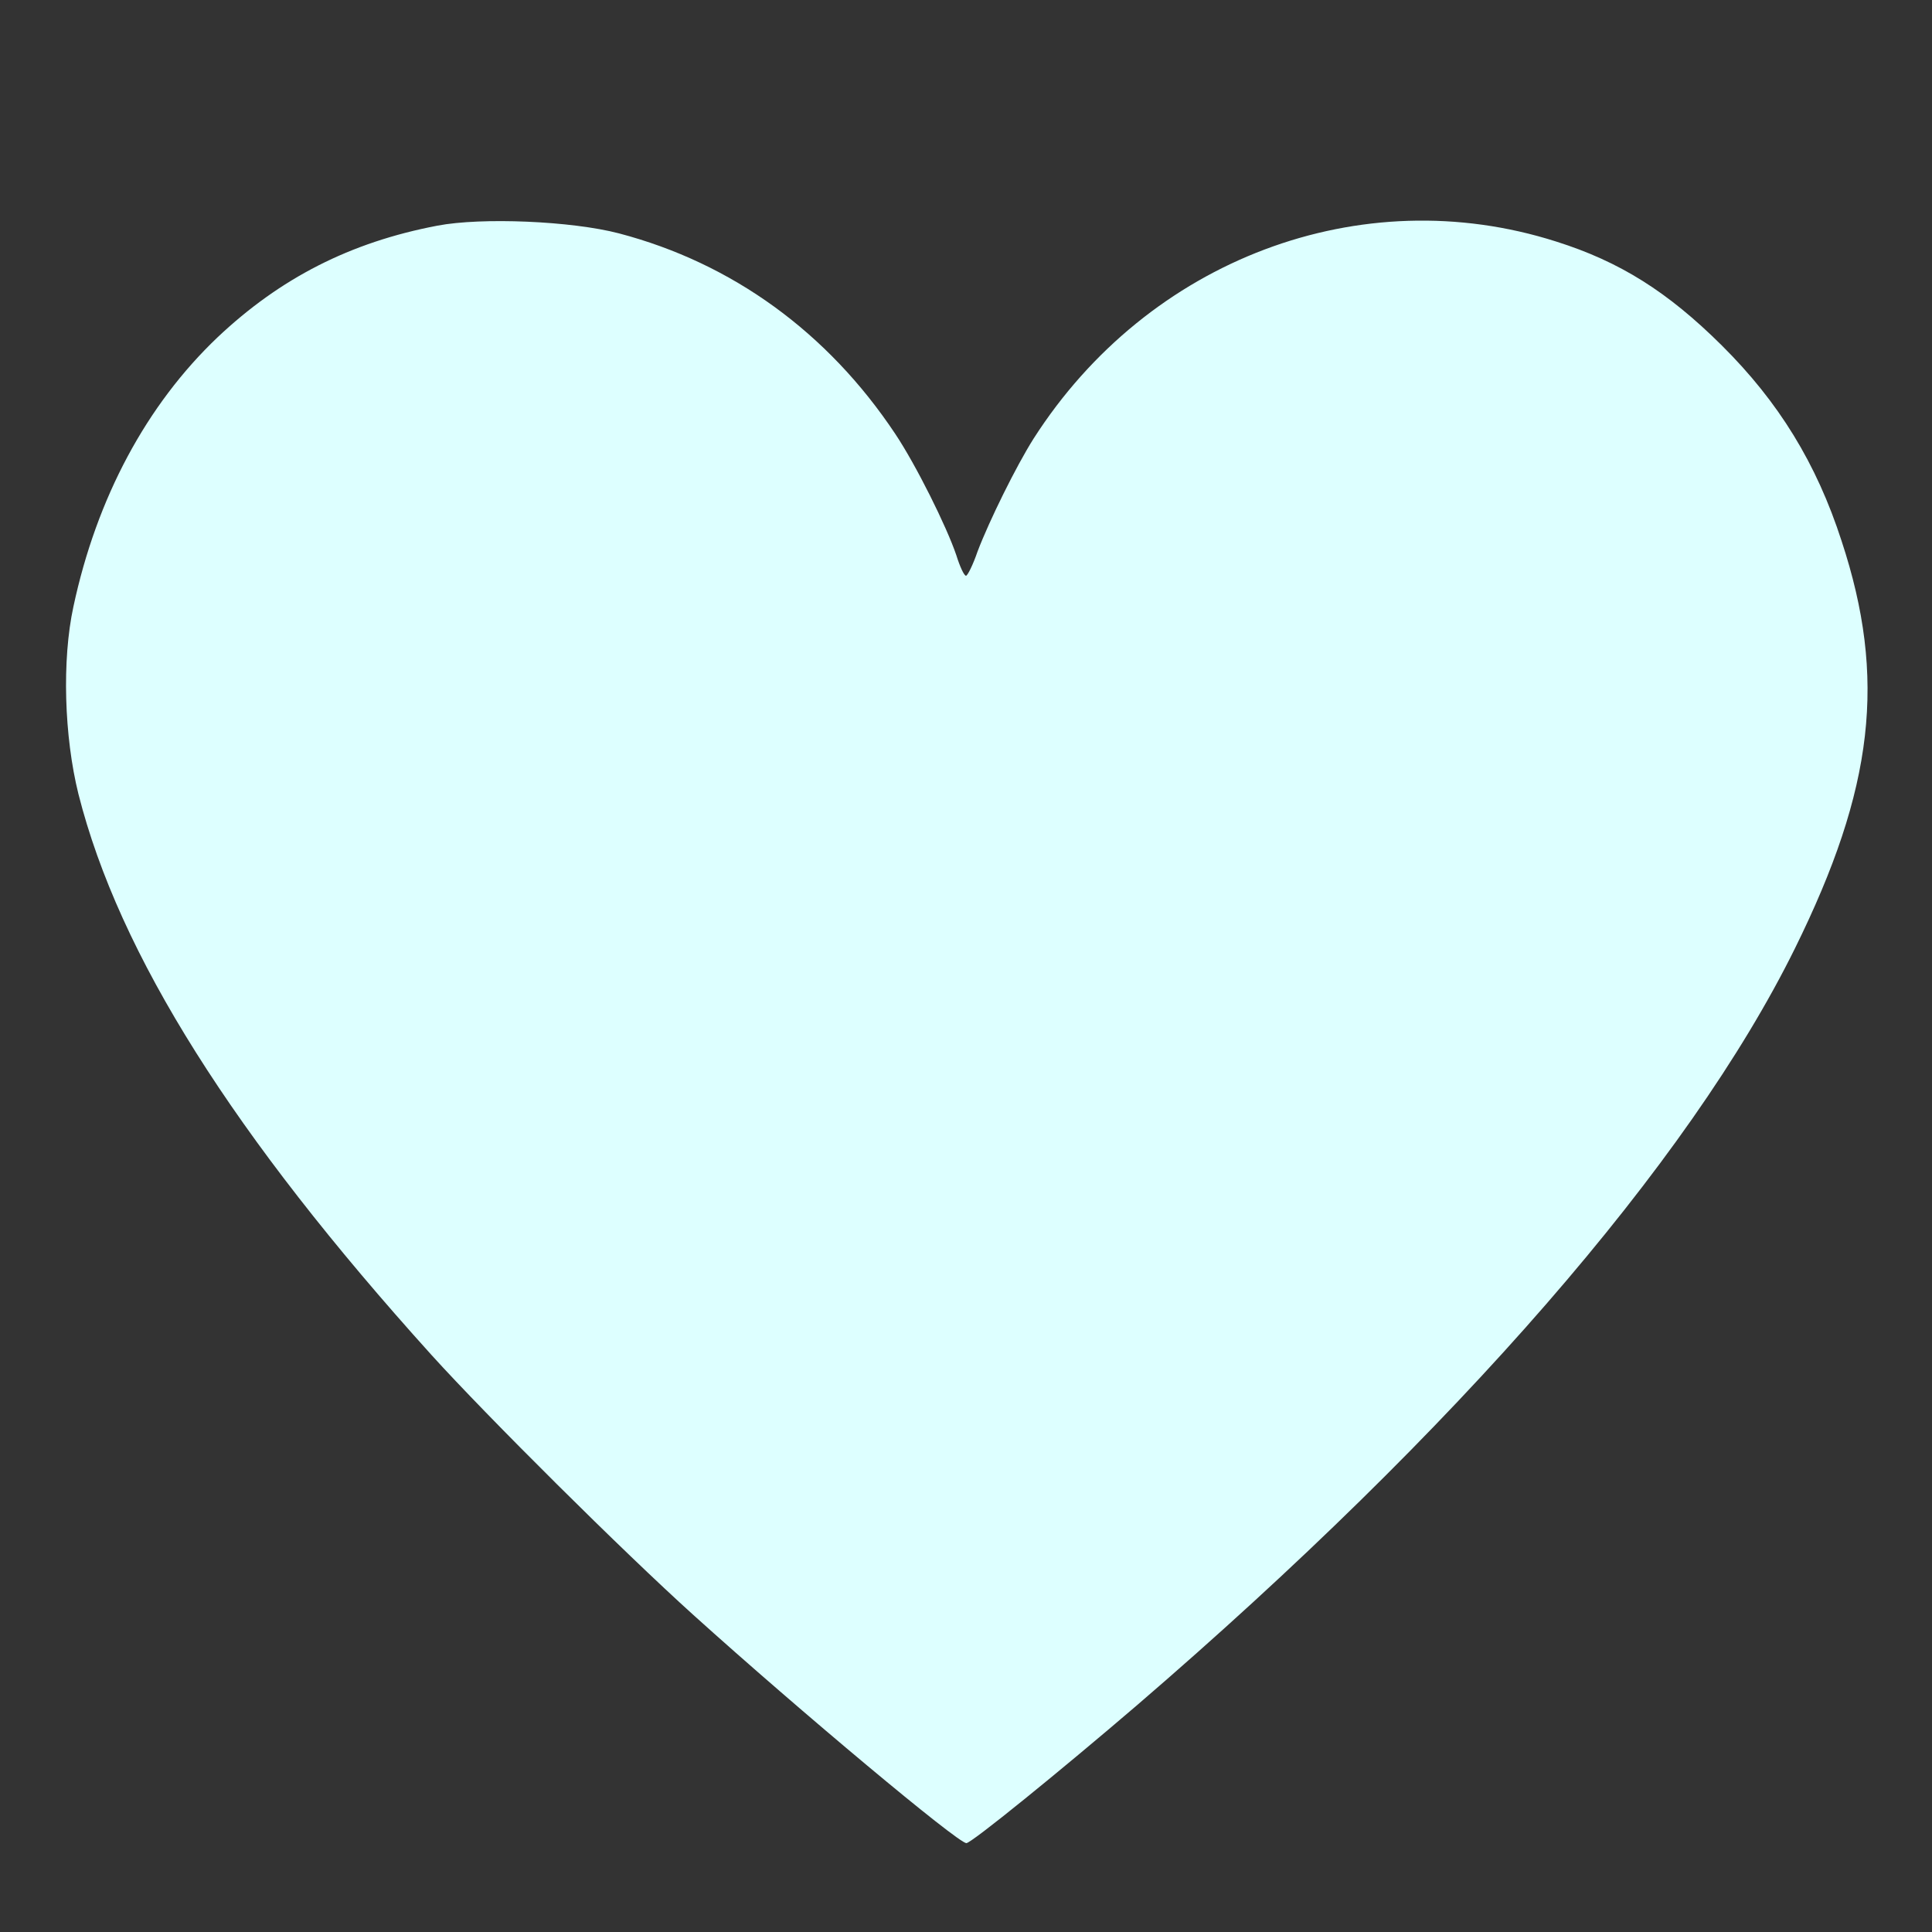 <?xml version="1.0" standalone="no"?>
<!DOCTYPE svg PUBLIC "-//W3C//DTD SVG 20010904//EN"
 "http://www.w3.org/TR/2001/REC-SVG-20010904/DTD/svg10.dtd">
<svg version="1.0" xmlns="http://www.w3.org/2000/svg"
 width="500pt" height="500pt" viewBox="0 0 500 500"
 preserveAspectRatio="xMidYMid meet">

<rect x="0" y="0" width="500" height="500" fill="#333333" stroke="none"/>

<g transform="translate(0,500) scale(0.1,-0.1)"
fill="#ddFFFF" stroke="none">
<path d="M1132 4416 c-226 -43 -407 -136 -569 -289 -184 -175 -313 -416 -373
-697 -30 -138 -24 -336 13 -485 105 -415 401 -884 914 -1452 144 -159 495
-508 678 -673 276 -249 684 -590 706 -590 13 0 241 185 444 359 826 711 1426
1401 1700 1956 205 415 238 700 121 1055 -65 201 -163 360 -310 506 -140 139
-264 217 -429 269 -505 161 -1055 -46 -1352 -510 -45 -71 -115 -213 -145 -292
-12 -35 -26 -63 -30 -63 -5 0 -16 24 -25 53 -25 74 -104 233 -158 314 -175
263 -422 442 -715 519 -122 32 -355 42 -470 20z"/>
</g>
</svg>
